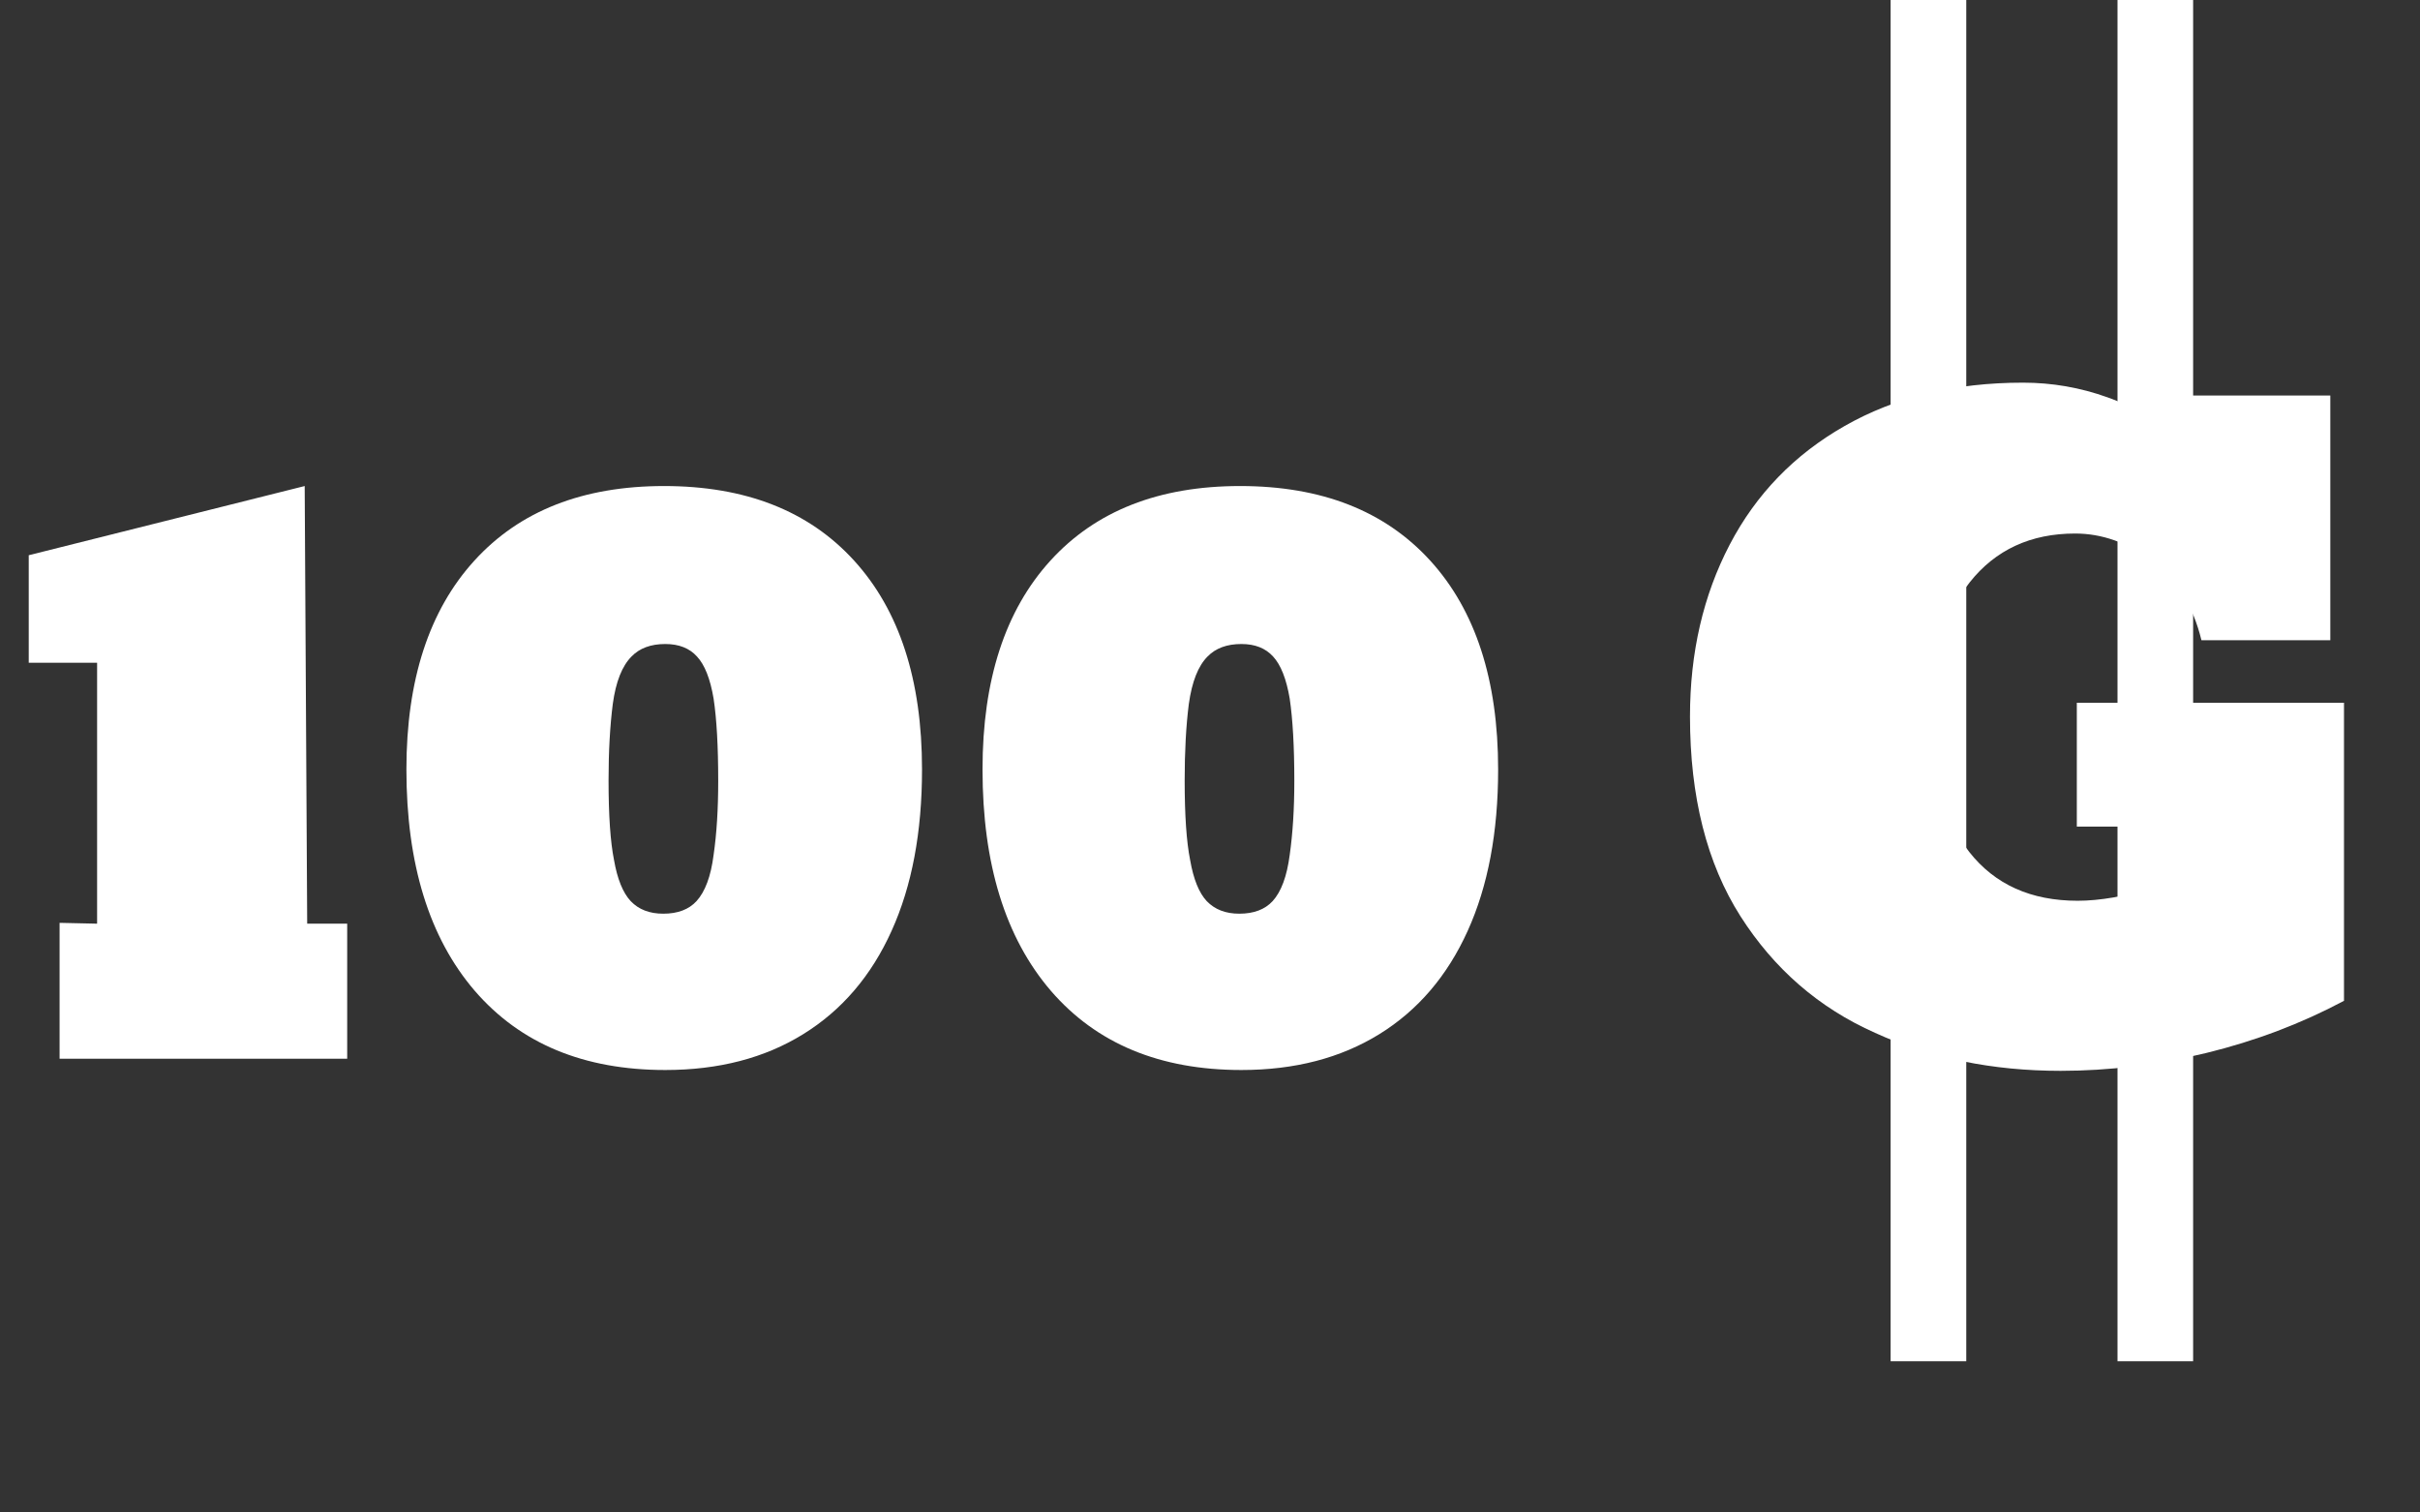 <svg width="32" height="20" viewBox="0 0 32 20" fill="none" xmlns="http://www.w3.org/2000/svg">
<rect x="0" y="0" width="32" height="20" fill="#333333" stroke="none"/>
<path d="M27.247 14.16C26.347 14.16 25.529 13.993 24.795 13.658C24.052 13.328 23.459 12.813 23.014 12.115C22.57 11.417 22.347 10.537 22.347 9.475C22.347 8.63 22.522 7.873 22.871 7.204C23.22 6.535 23.727 6.011 24.392 5.633C25.061 5.251 25.847 5.06 26.751 5.06C27.134 5.06 27.505 5.124 27.865 5.253C28.229 5.381 28.515 5.569 28.725 5.815L28.907 5.23H30.814V8.466H29.11C28.997 8.003 28.778 7.652 28.454 7.413C28.131 7.174 27.793 7.055 27.44 7.055C26.852 7.055 26.387 7.27 26.046 7.7C25.704 8.13 25.533 8.721 25.533 9.475C25.533 10.235 25.702 10.832 26.04 11.266C26.378 11.696 26.856 11.911 27.473 11.911C27.62 11.911 27.778 11.896 27.947 11.867C28.072 11.845 28.19 11.815 28.3 11.779C28.41 11.738 28.484 11.714 28.521 11.707V10.93H27.462V9.293H30.995V13.234C30.43 13.535 29.823 13.765 29.177 13.923C28.53 14.081 27.887 14.16 27.247 14.16Z" fill="white"/>
<line x1="25.5" y1="18" x2="25.5" y2="2.18557e-08" stroke="white"/>
<line x1="28.5" y1="18" x2="28.5" y2="2.18557e-08" stroke="white"/>
<path d="M4.591 12.214V14H0.788V12.203L1.284 12.214V8.764H0.38V7.342L4.029 6.427L4.062 12.214H4.591ZM8.797 14.149C7.72 14.149 6.881 13.8 6.278 13.102C5.675 12.4 5.374 11.424 5.374 10.175C5.374 8.991 5.674 8.071 6.273 7.413C6.872 6.755 7.708 6.427 8.781 6.427C9.857 6.427 10.695 6.755 11.294 7.413C11.893 8.071 12.192 8.991 12.192 10.175C12.192 11.005 12.058 11.716 11.79 12.308C11.522 12.903 11.132 13.359 10.621 13.675C10.111 13.991 9.503 14.149 8.797 14.149ZM9.497 10.329C9.497 9.873 9.477 9.51 9.436 9.238C9.392 8.977 9.319 8.791 9.216 8.681C9.117 8.571 8.977 8.516 8.797 8.516C8.606 8.516 8.457 8.571 8.351 8.681C8.226 8.806 8.143 9.015 8.103 9.309C8.066 9.6 8.047 9.936 8.047 10.318C8.047 10.781 8.071 11.132 8.119 11.371C8.163 11.624 8.237 11.806 8.34 11.916C8.446 12.027 8.589 12.082 8.77 12.082C8.961 12.082 9.108 12.027 9.21 11.916C9.324 11.791 9.4 11.588 9.436 11.305C9.477 11.022 9.497 10.697 9.497 10.329ZM16.415 14.149C15.338 14.149 14.498 13.8 13.896 13.102C13.293 12.4 12.992 11.424 12.992 10.175C12.992 8.991 13.291 8.071 13.89 7.413C14.489 6.755 15.325 6.427 16.398 6.427C17.475 6.427 18.312 6.755 18.912 7.413C19.511 8.071 19.81 8.991 19.81 10.175C19.81 11.005 19.676 11.716 19.408 12.308C19.139 12.903 18.75 13.359 18.239 13.675C17.728 13.991 17.12 14.149 16.415 14.149ZM17.115 10.329C17.115 9.873 17.094 9.51 17.054 9.238C17.01 8.977 16.936 8.791 16.834 8.681C16.734 8.571 16.595 8.516 16.415 8.516C16.224 8.516 16.075 8.571 15.968 8.681C15.843 8.806 15.761 9.015 15.72 9.309C15.683 9.6 15.665 9.936 15.665 10.318C15.665 10.781 15.689 11.132 15.737 11.371C15.781 11.624 15.854 11.806 15.957 11.916C16.064 12.027 16.207 12.082 16.387 12.082C16.578 12.082 16.725 12.027 16.828 11.916C16.942 11.791 17.017 11.588 17.054 11.305C17.094 11.022 17.115 10.697 17.115 10.329Z" fill="white"/>
</svg>

